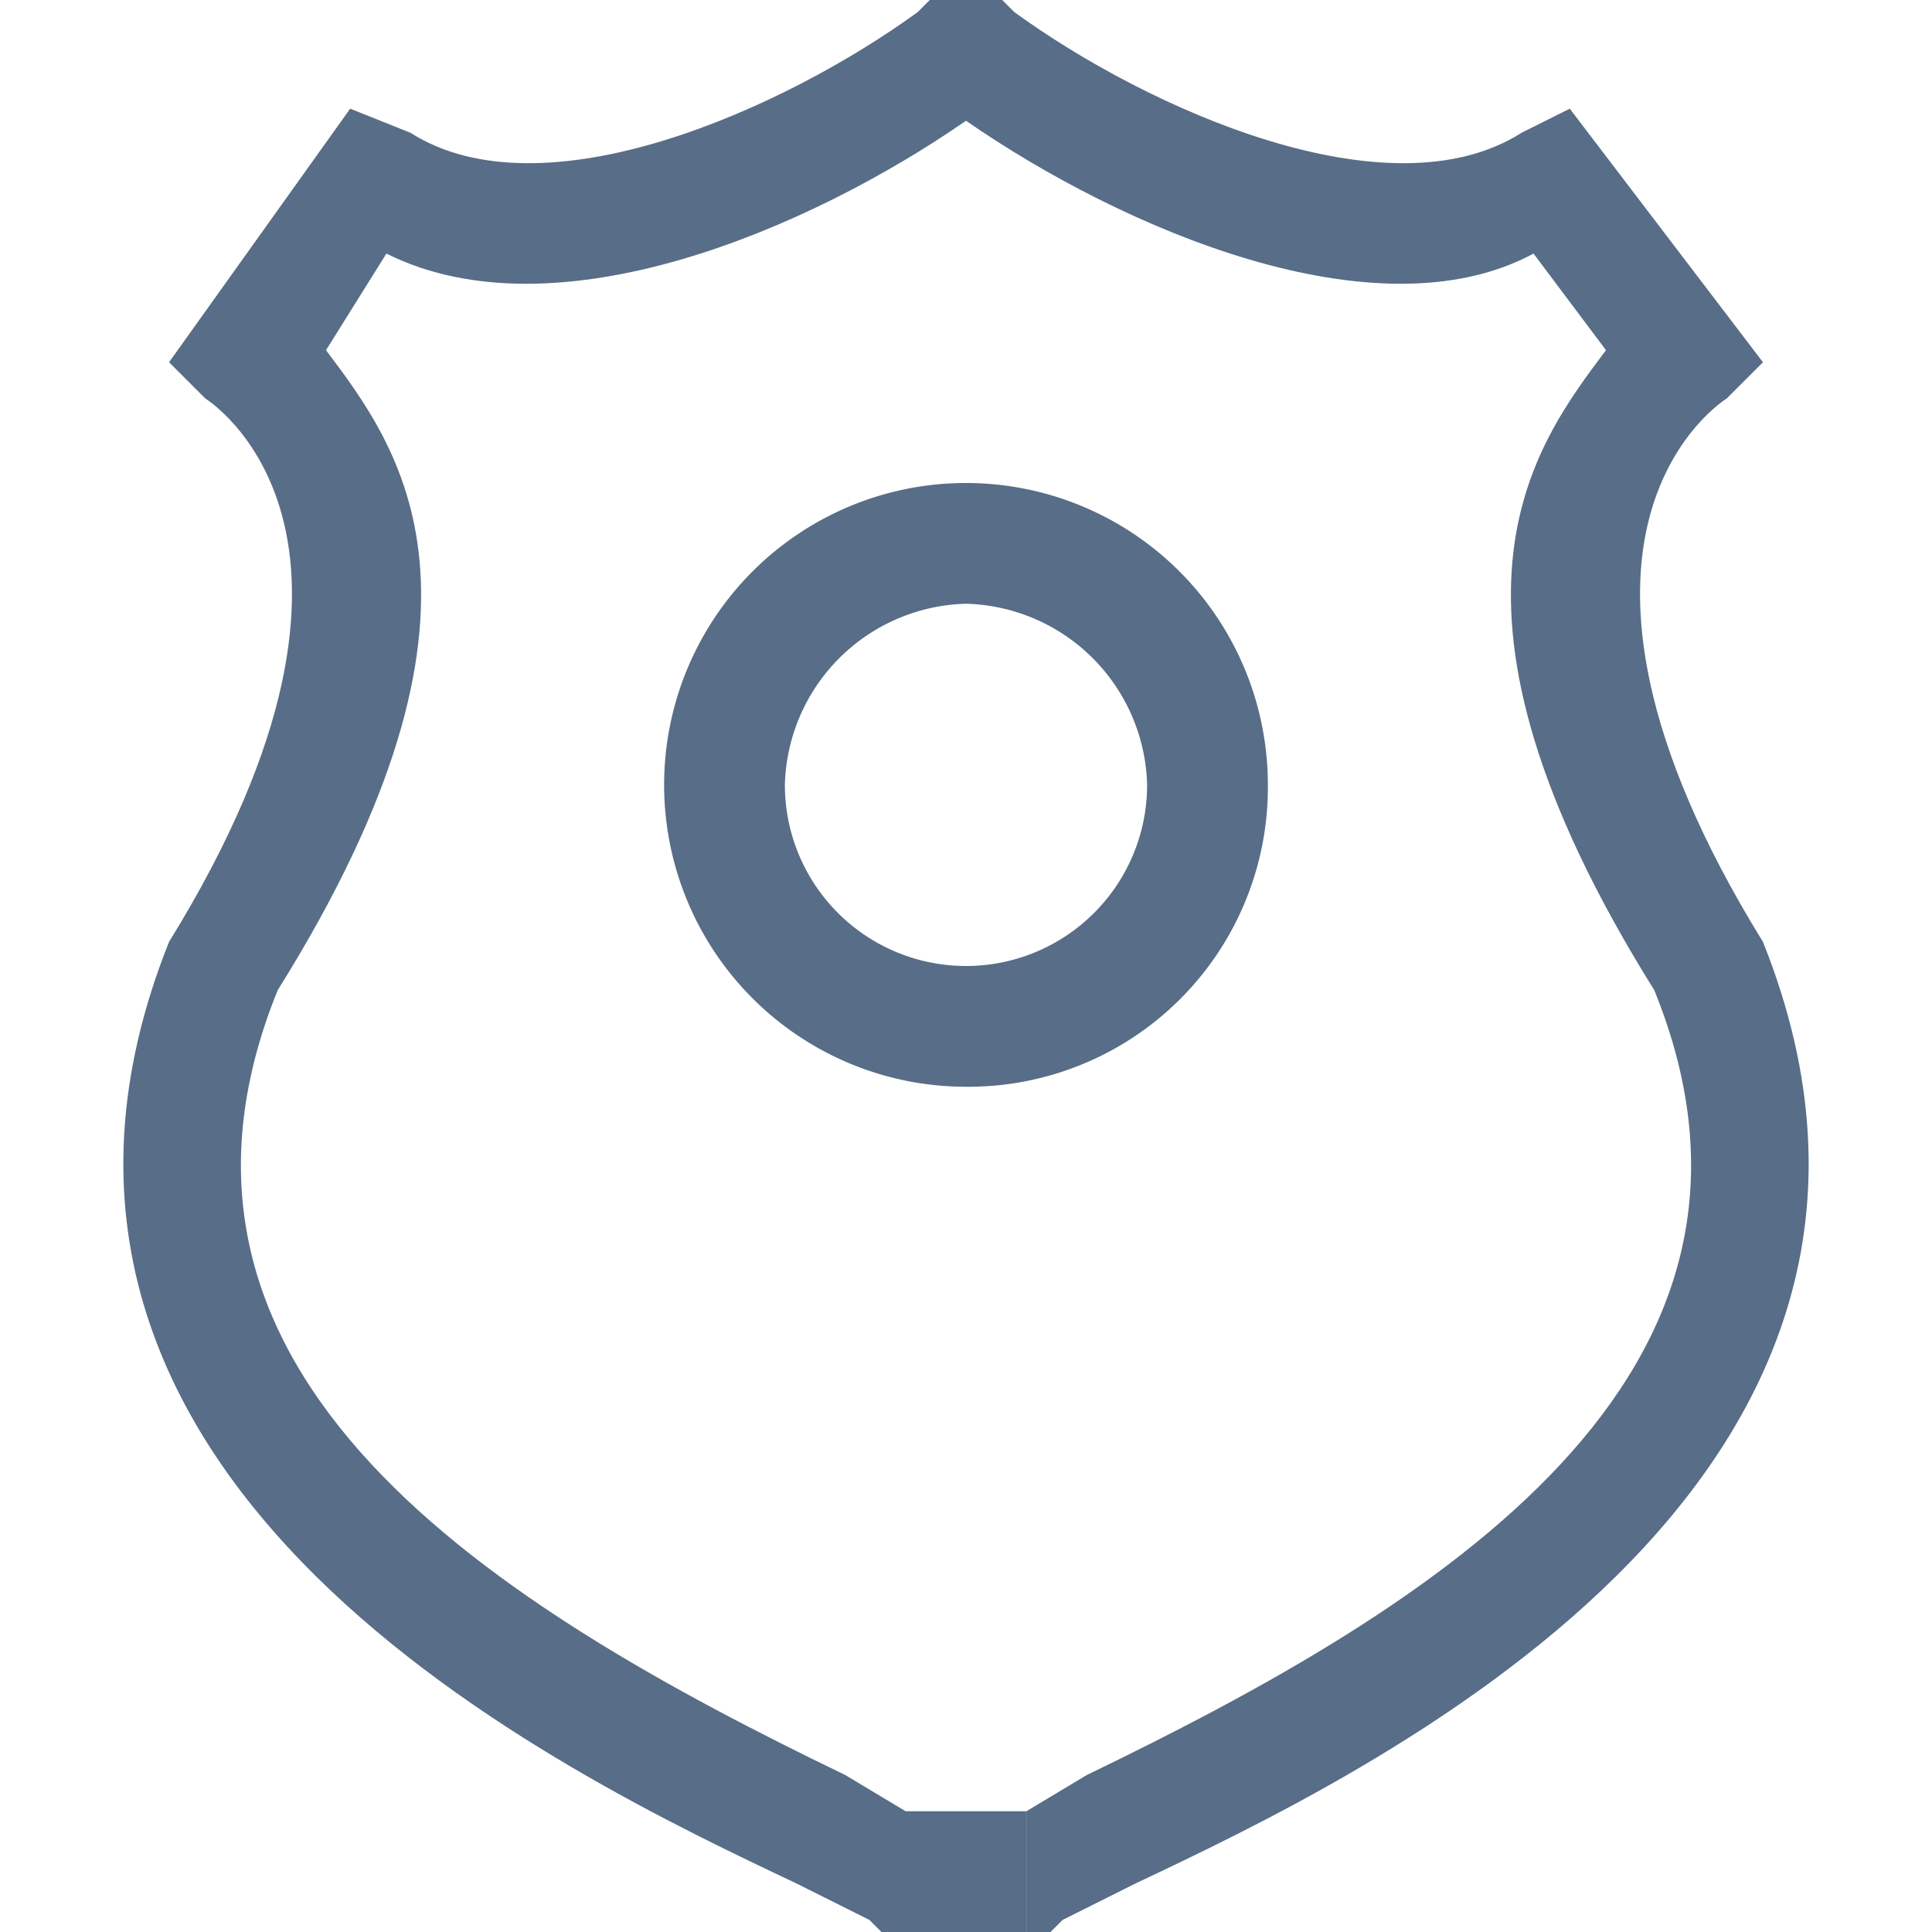 <svg data-name="Layer 1" xmlns="http://www.w3.org/2000/svg" viewBox="0 0 16 16"><path d="M7.5 15l-.5-.3c-2.9-1.4-6-3.3-4.7-6.5 2-3.2 1-4.5.4-5.3l.5-.8C4.6 2.8 6.7 1.9 8 1V0h-.3l-.1.1c-1.1.8-3.1 1.7-4.2 1L2.9.9 1.4 3l.3.3s1.8 1.1-.3 4.5c-1.8 4.5 3.3 6.9 5.2 7.8l.6.3.1.1h.2m1-1l.5-.3c2.9-1.4 6-3.3 4.7-6.5-2-3.2-1-4.5-.4-5.3l-.6-.8C11.4 2.8 9.3 1.9 8 1V0h.3l.1.1c1.1.8 3.1 1.7 4.2 1l.4-.2L14.6 3l-.3.3s-1.8 1.1.3 4.5c1.8 4.5-3.3 6.9-5.2 7.8l-.6.3-.1.1h-.2" fill="#586d87"/><path fill="#586d87" d="M7.4 15h1.1v1H7.4zM8 9a2.5 2.5 0 1 1 2.5-2.5A2.48 2.48 0 0 1 8 9zm0-4a1.54 1.54 0 0 0-1.5 1.5 1.5 1.5 0 0 0 3 0A1.54 1.54 0 0 0 8 5z"/></svg>